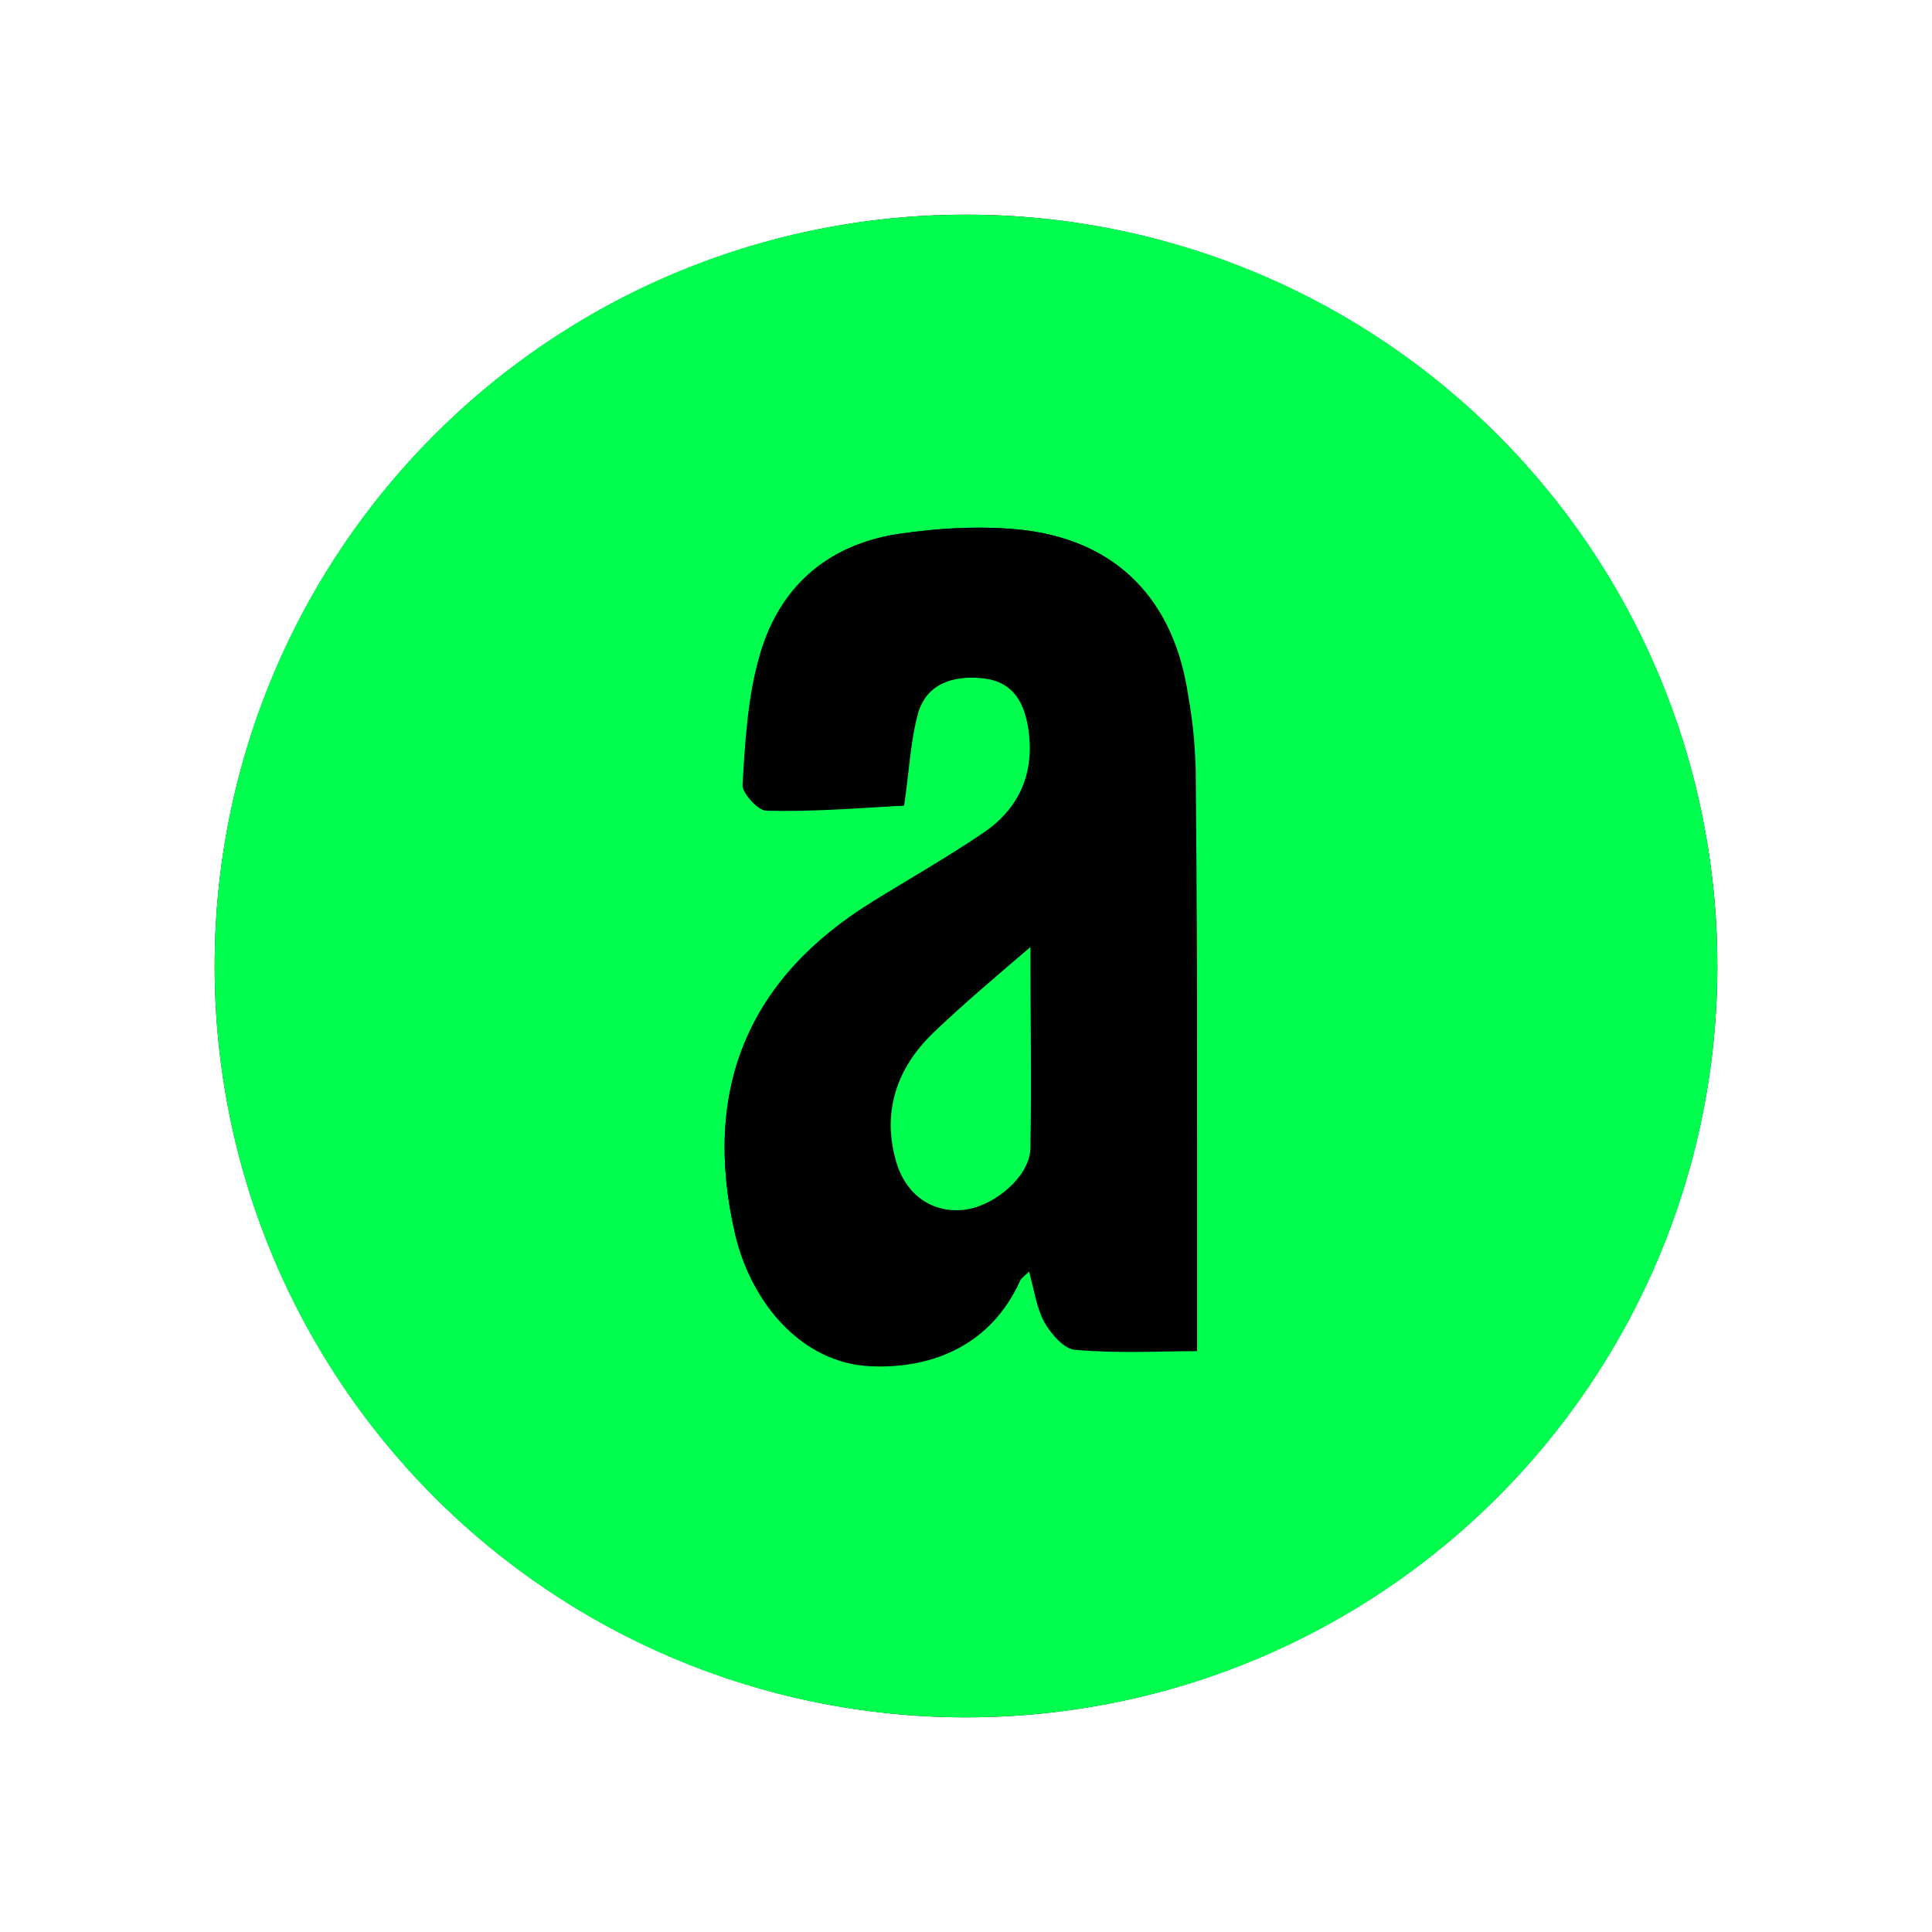 <?xml version="1.0" encoding="utf-8"?>
<!-- Generator: Adobe Illustrator 27.9.0, SVG Export Plug-In . SVG Version: 6.00 Build 0)  -->
<svg version="1.1"
	 id="Layer_1" xmlns:dc="http://purl.org/dc/elements/1.1/" xmlns:cc="http://creativecommons.org/ns#" xmlns:rdf="http://www.w3.org/1999/02/22-rdf-syntax-ns#"
	 xmlns="http://www.w3.org/2000/svg" xmlns:xlink="http://www.w3.org/1999/xlink" x="0px" y="0px" viewBox="0 0 153 153"
	 style="enable-background:new 0 0 153 153;" xml:space="preserve">
<style type="text/css">
	.st0{fill:#00FE4E;}
	.st1{fill:#000201;}
</style>
<circle cx="76.5" cy="76.5" r="59.5"/>
<g id="X2y5TJ_00000090262623056581321360000012267954192924105399_">
	<g>
		<g>
			<path class="st0" d="M76.5,17C43.6,17,17,43.6,17,76.5S43.6,136,76.5,136S136,109.4,136,76.5S109.4,17,76.5,17z M94.8,91.5v15.4
				c-2.8,0-6.2,0.2-9.6-0.1c-0.9-0.1-2-1.3-2.5-2.2c-0.6-1.1-0.8-2.5-1.2-4c-0.3,0.3-0.6,0.5-0.7,0.7c-2.3,5.1-6.8,7-11.8,6.8
				c-5.4-0.2-9.5-4.9-10.8-10.5c-2.6-11.3,1-20.1,10.9-26.2c2.9-1.8,5.9-3.5,8.7-5.4c3-2,4.2-4.9,3.6-8.5c-0.4-2.2-1.4-3.6-3.7-3.8
				c-2.3-0.2-4.4,0.3-5.1,2.8c-0.6,2.2-0.7,4.6-1.1,7.3c-3.5,0.2-7.2,0.5-10.8,0.4c-0.7,0-1.9-1.4-1.9-2c0.2-3.4,0.4-6.9,1.3-10.1
				c1.5-5.5,5.3-8.9,10.9-9.8c3.4-0.5,6.9-0.7,10.2-0.3c7.3,0.9,11.7,5.5,12.8,13c0.4,2.3,0.5,4.6,0.6,6.8
				C94.8,71.8,94.8,81.6,94.8,91.5z"/>
			<path class="st1" d="M94.7,61.9c0-2.3-0.2-4.6-0.6-6.8C93,47.6,88.6,43,81.3,42c-3.3-0.4-6.9-0.2-10.2,0.3
				c-5.6,0.9-9.5,4.3-10.9,9.8c-0.9,3.3-1.1,6.7-1.3,10.1c0,0.7,1.2,2,1.9,2c3.6,0,7.3-0.3,10.8-0.4c0.4-2.7,0.5-5.1,1.1-7.3
				c0.7-2.4,2.8-3,5.1-2.8c2.3,0.2,3.4,1.6,3.7,3.8c0.6,3.6-0.6,6.5-3.6,8.5C75,68,72,69.7,69.1,71.5c-9.9,6.1-13.5,14.9-10.9,26.2
				c1.3,5.6,5.4,10.3,10.8,10.5c4.9,0.2,9.5-1.7,11.8-6.8c0.1-0.2,0.4-0.4,0.7-0.7c0.4,1.5,0.6,2.9,1.2,4c0.5,0.9,1.6,2.2,2.5,2.2
				c3.4,0.3,6.8,0.1,9.6,0.1V91.5C94.8,81.6,94.8,71.8,94.7,61.9z M81.5,90.8c0,2.2-2.8,4.6-5.2,4.9c-2.5,0.3-4.6-1.1-5.4-3.7
				c-1.2-4,0-7.5,2.9-10.3c2.3-2.2,4.8-4.3,7.6-6.8C81.6,80.5,81.6,85.7,81.5,90.8z"/>
			<path class="st0" d="M81.6,75c0,5.5,0.1,10.7,0,15.9c0,2.2-2.8,4.6-5.2,4.9c-2.5,0.3-4.6-1.1-5.4-3.7c-1.2-4,0-7.5,2.9-10.3
				C76.3,79.5,78.8,77.4,81.6,75z"/>
		</g>
	</g>
</g>
</svg>
